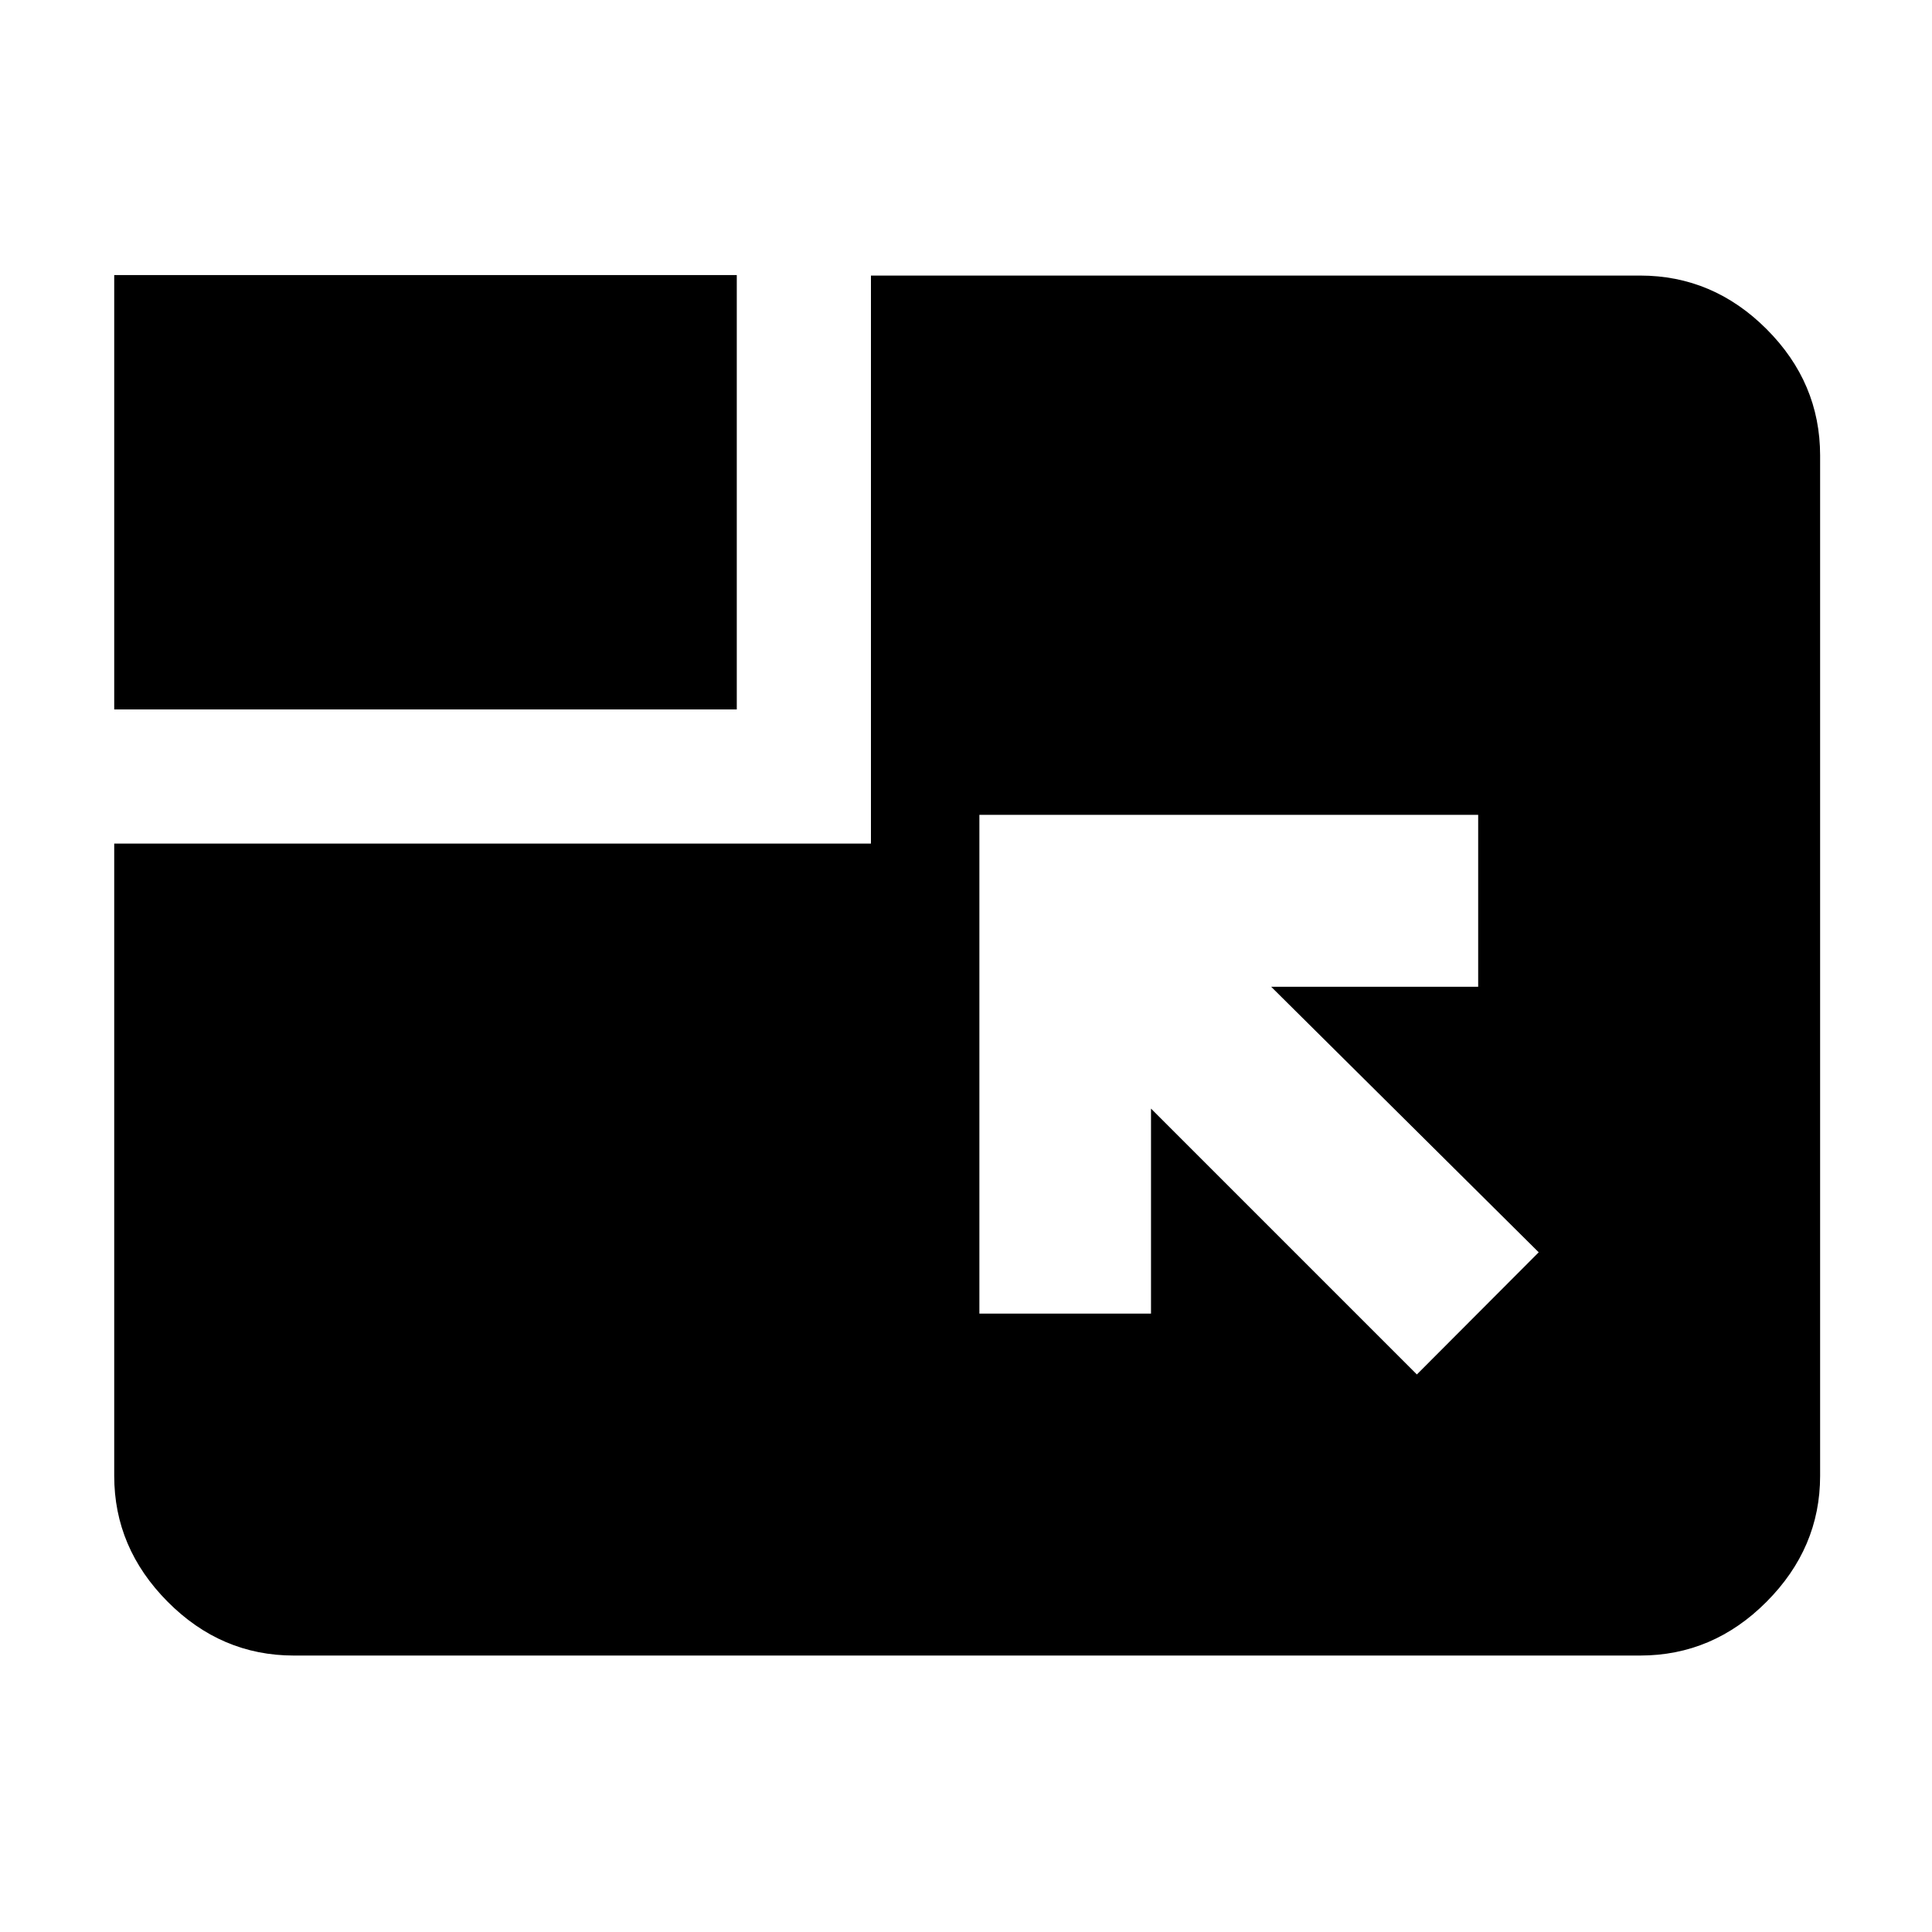 <svg xmlns="http://www.w3.org/2000/svg" height="40" viewBox="0 96 960 960" width="40"><path d="m704.036 778.963 60.543-60.702-132.95-131.95h102.87v-85.434H486.652v247.847h85.275v-101.87l132.109 132.109ZM56.754 448.508V232.689h309.348v215.819H56.754Zm0 66.666h376.014V232.928h382.218q36.205 0 62.812 26.607t26.607 62.813V829.37q0 35.805-26.607 62.533-26.607 26.727-62.812 26.727H146.014q-36.14 0-62.7-26.727-26.56-26.728-26.56-62.533V515.174Z"/></svg>
